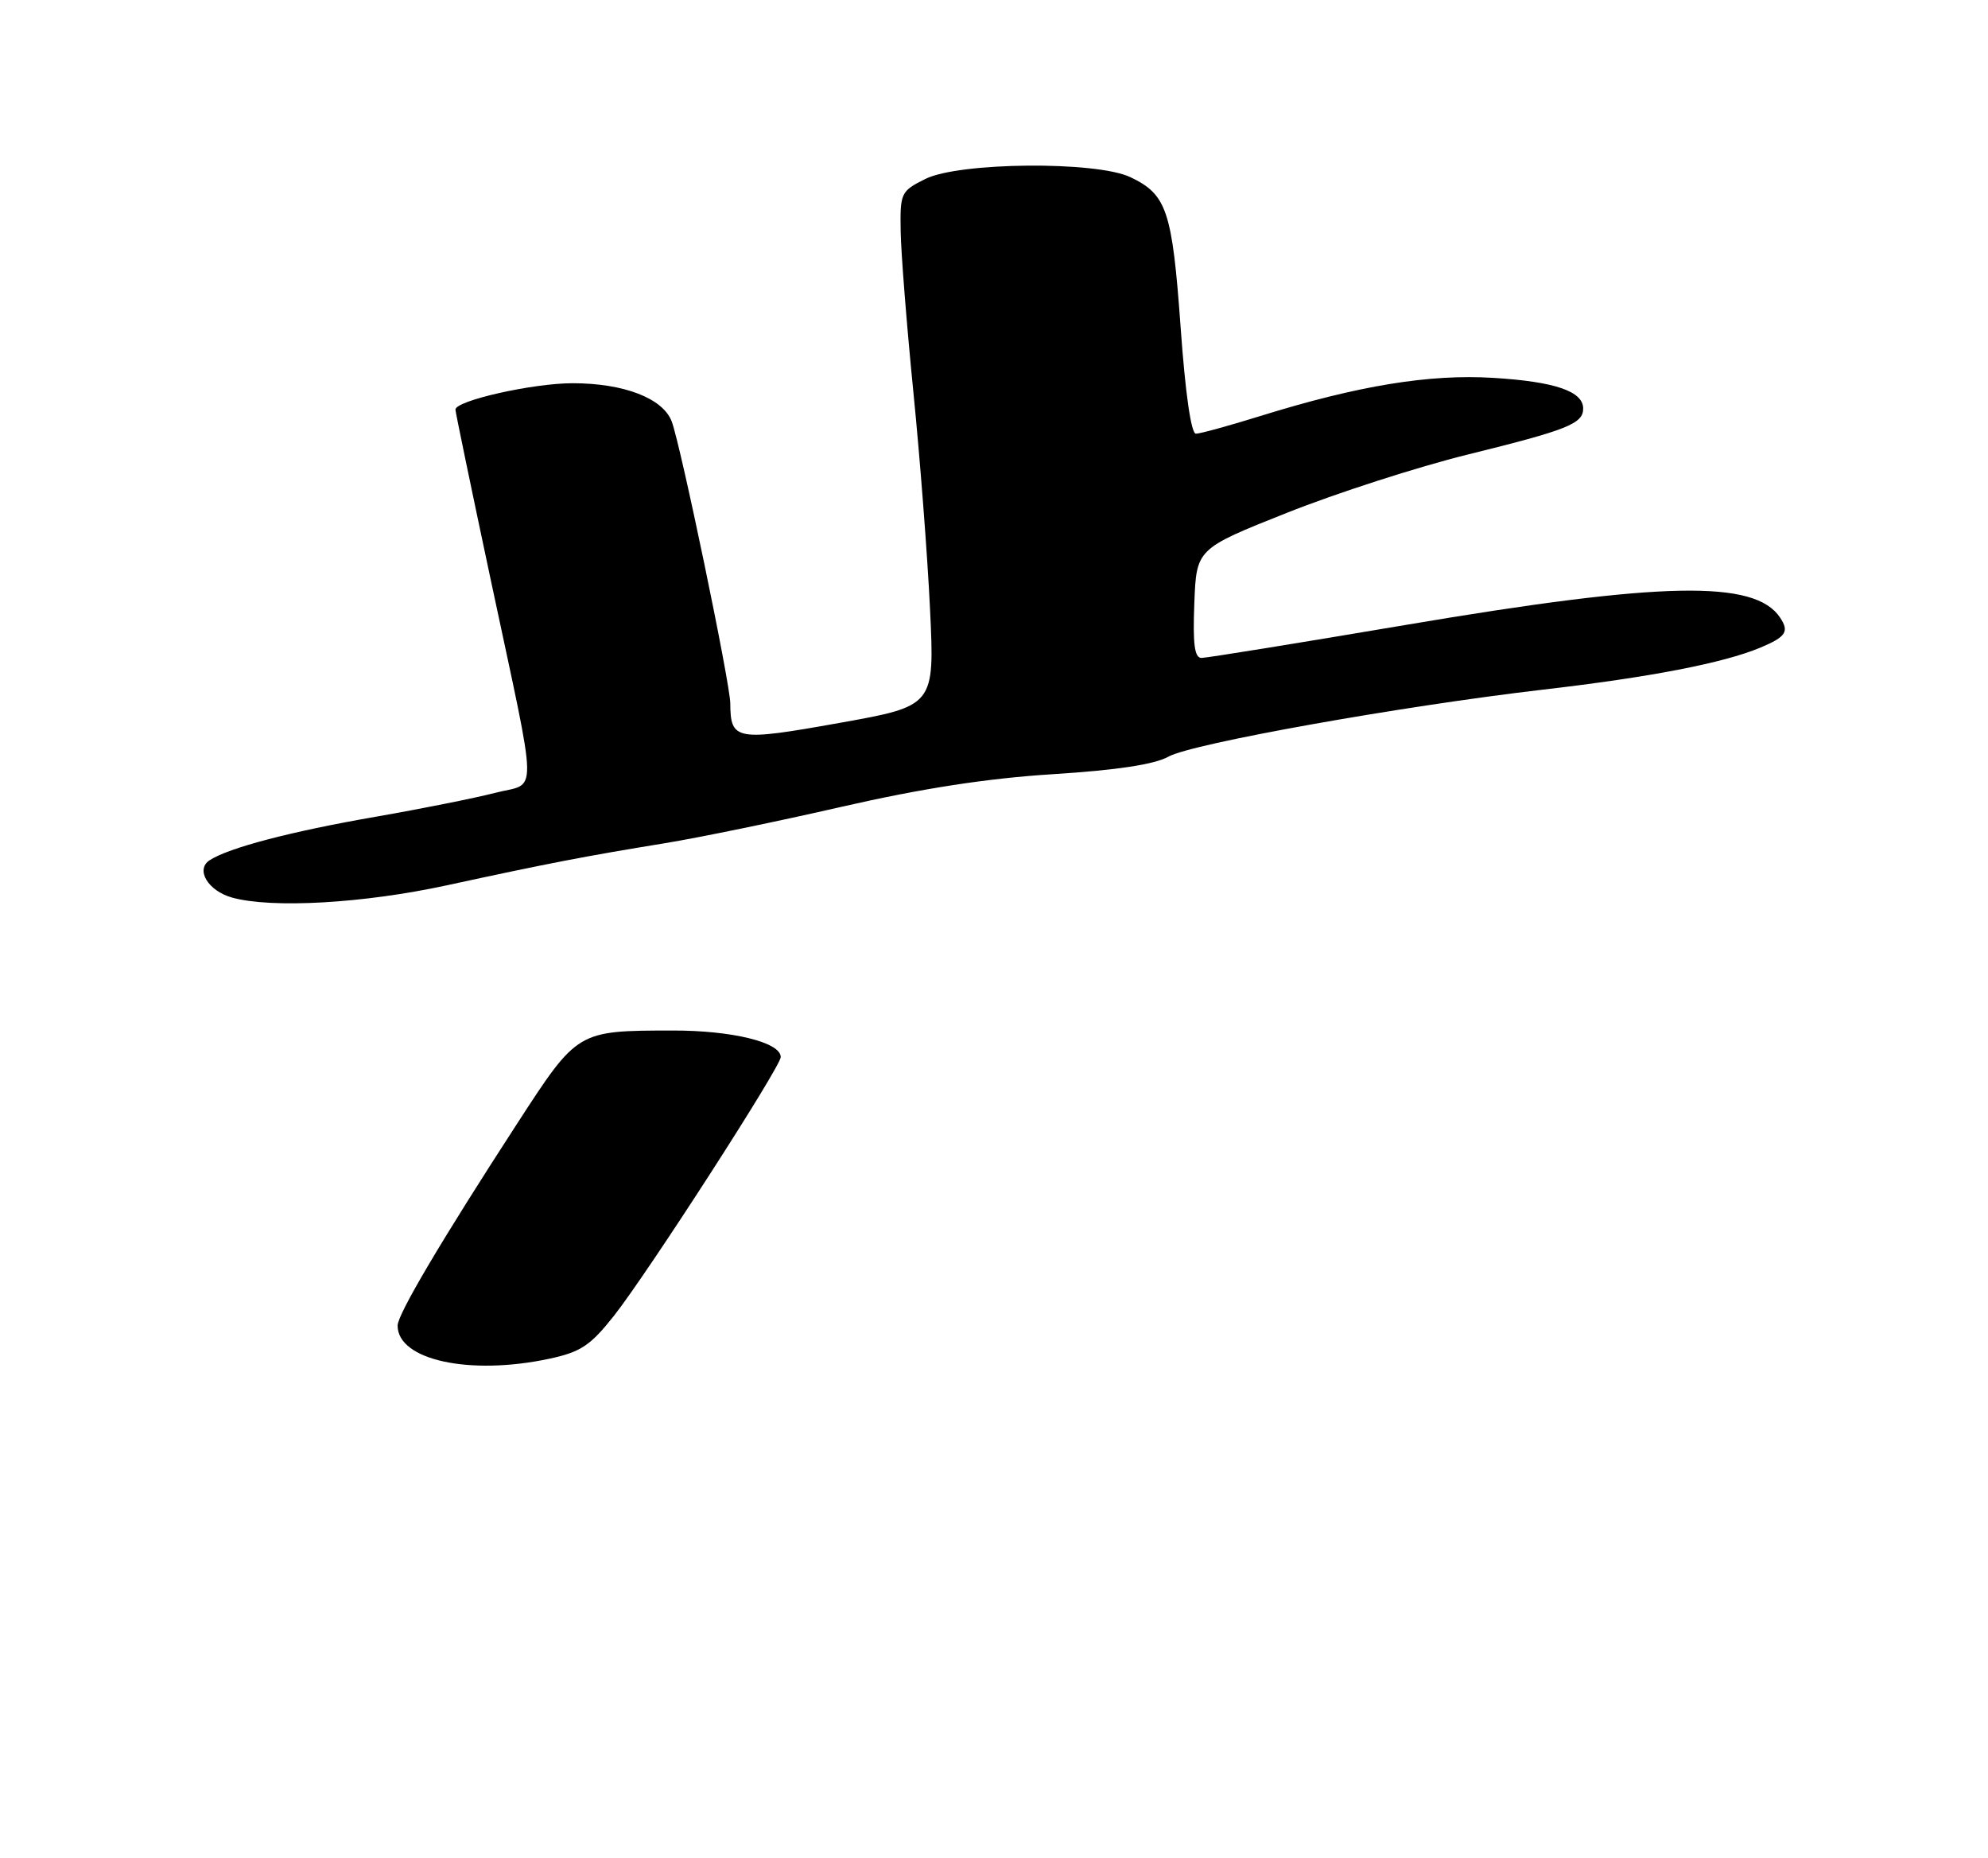 <?xml version="1.0" encoding="UTF-8" standalone="no"?>
<!DOCTYPE svg PUBLIC "-//W3C//DTD SVG 1.1//EN" "http://www.w3.org/Graphics/SVG/1.1/DTD/svg11.dtd" >
<svg xmlns="http://www.w3.org/2000/svg" xmlns:xlink="http://www.w3.org/1999/xlink" version="1.1" viewBox="0 0 275 257">
 <g >
 <path fill="currentColor"
d=" M 76.00 187.91 C 80.34 186.98 81.67 186.09 84.93 181.97 C 89.59 176.07 108.00 147.52 108.00 146.19 C 108.00 144.15 101.26 142.50 93.00 142.52 C 79.85 142.54 79.90 142.52 71.61 155.28 C 61.08 171.50 55.00 181.77 55.00 183.33 C 55.00 188.10 64.96 190.27 76.00 187.91 Z  M 61.75 122.45 C 75.92 119.38 80.90 118.42 92.00 116.61 C 96.67 115.85 107.70 113.58 116.50 111.56 C 127.52 109.04 136.59 107.64 145.64 107.07 C 154.50 106.51 159.72 105.72 161.64 104.64 C 164.87 102.83 193.89 97.65 213.50 95.37 C 228.27 93.66 238.40 91.70 243.50 89.57 C 247.07 88.07 247.54 87.35 246.23 85.40 C 242.74 80.17 229.98 80.42 194.50 86.42 C 179.65 88.93 166.92 90.99 166.21 90.99 C 165.24 91.00 164.99 89.11 165.21 83.45 C 165.50 75.90 165.50 75.90 178.00 70.93 C 184.88 68.19 196.12 64.57 203.00 62.87 C 216.83 59.46 219.00 58.60 219.00 56.50 C 219.00 54.12 215.10 52.78 206.59 52.26 C 197.75 51.71 187.90 53.32 174.36 57.53 C 170.04 58.87 166.02 59.98 165.43 59.98 C 164.77 59.99 163.96 54.36 163.31 45.18 C 162.15 29.13 161.40 26.89 156.36 24.50 C 151.63 22.25 132.66 22.42 128.00 24.75 C 124.61 26.44 124.50 26.68 124.59 32.00 C 124.64 35.02 125.43 45.00 126.34 54.16 C 127.26 63.32 128.30 76.85 128.65 84.22 C 129.29 97.63 129.29 97.63 116.06 99.99 C 101.79 102.54 101.05 102.40 101.02 97.27 C 101.00 94.49 94.15 61.53 92.92 58.29 C 91.70 55.08 86.31 53.00 79.21 53.00 C 73.69 53.00 63.00 55.41 63.00 56.65 C 63.00 56.96 65.21 67.63 67.92 80.36 C 74.52 111.37 74.45 108.10 68.50 109.65 C 65.75 110.36 58.33 111.85 52.00 112.95 C 40.21 115.00 31.66 117.24 29.00 118.97 C 27.01 120.26 28.77 123.20 32.09 124.13 C 37.57 125.66 50.26 124.94 61.75 122.45 Z "/>
</g>
</svg>